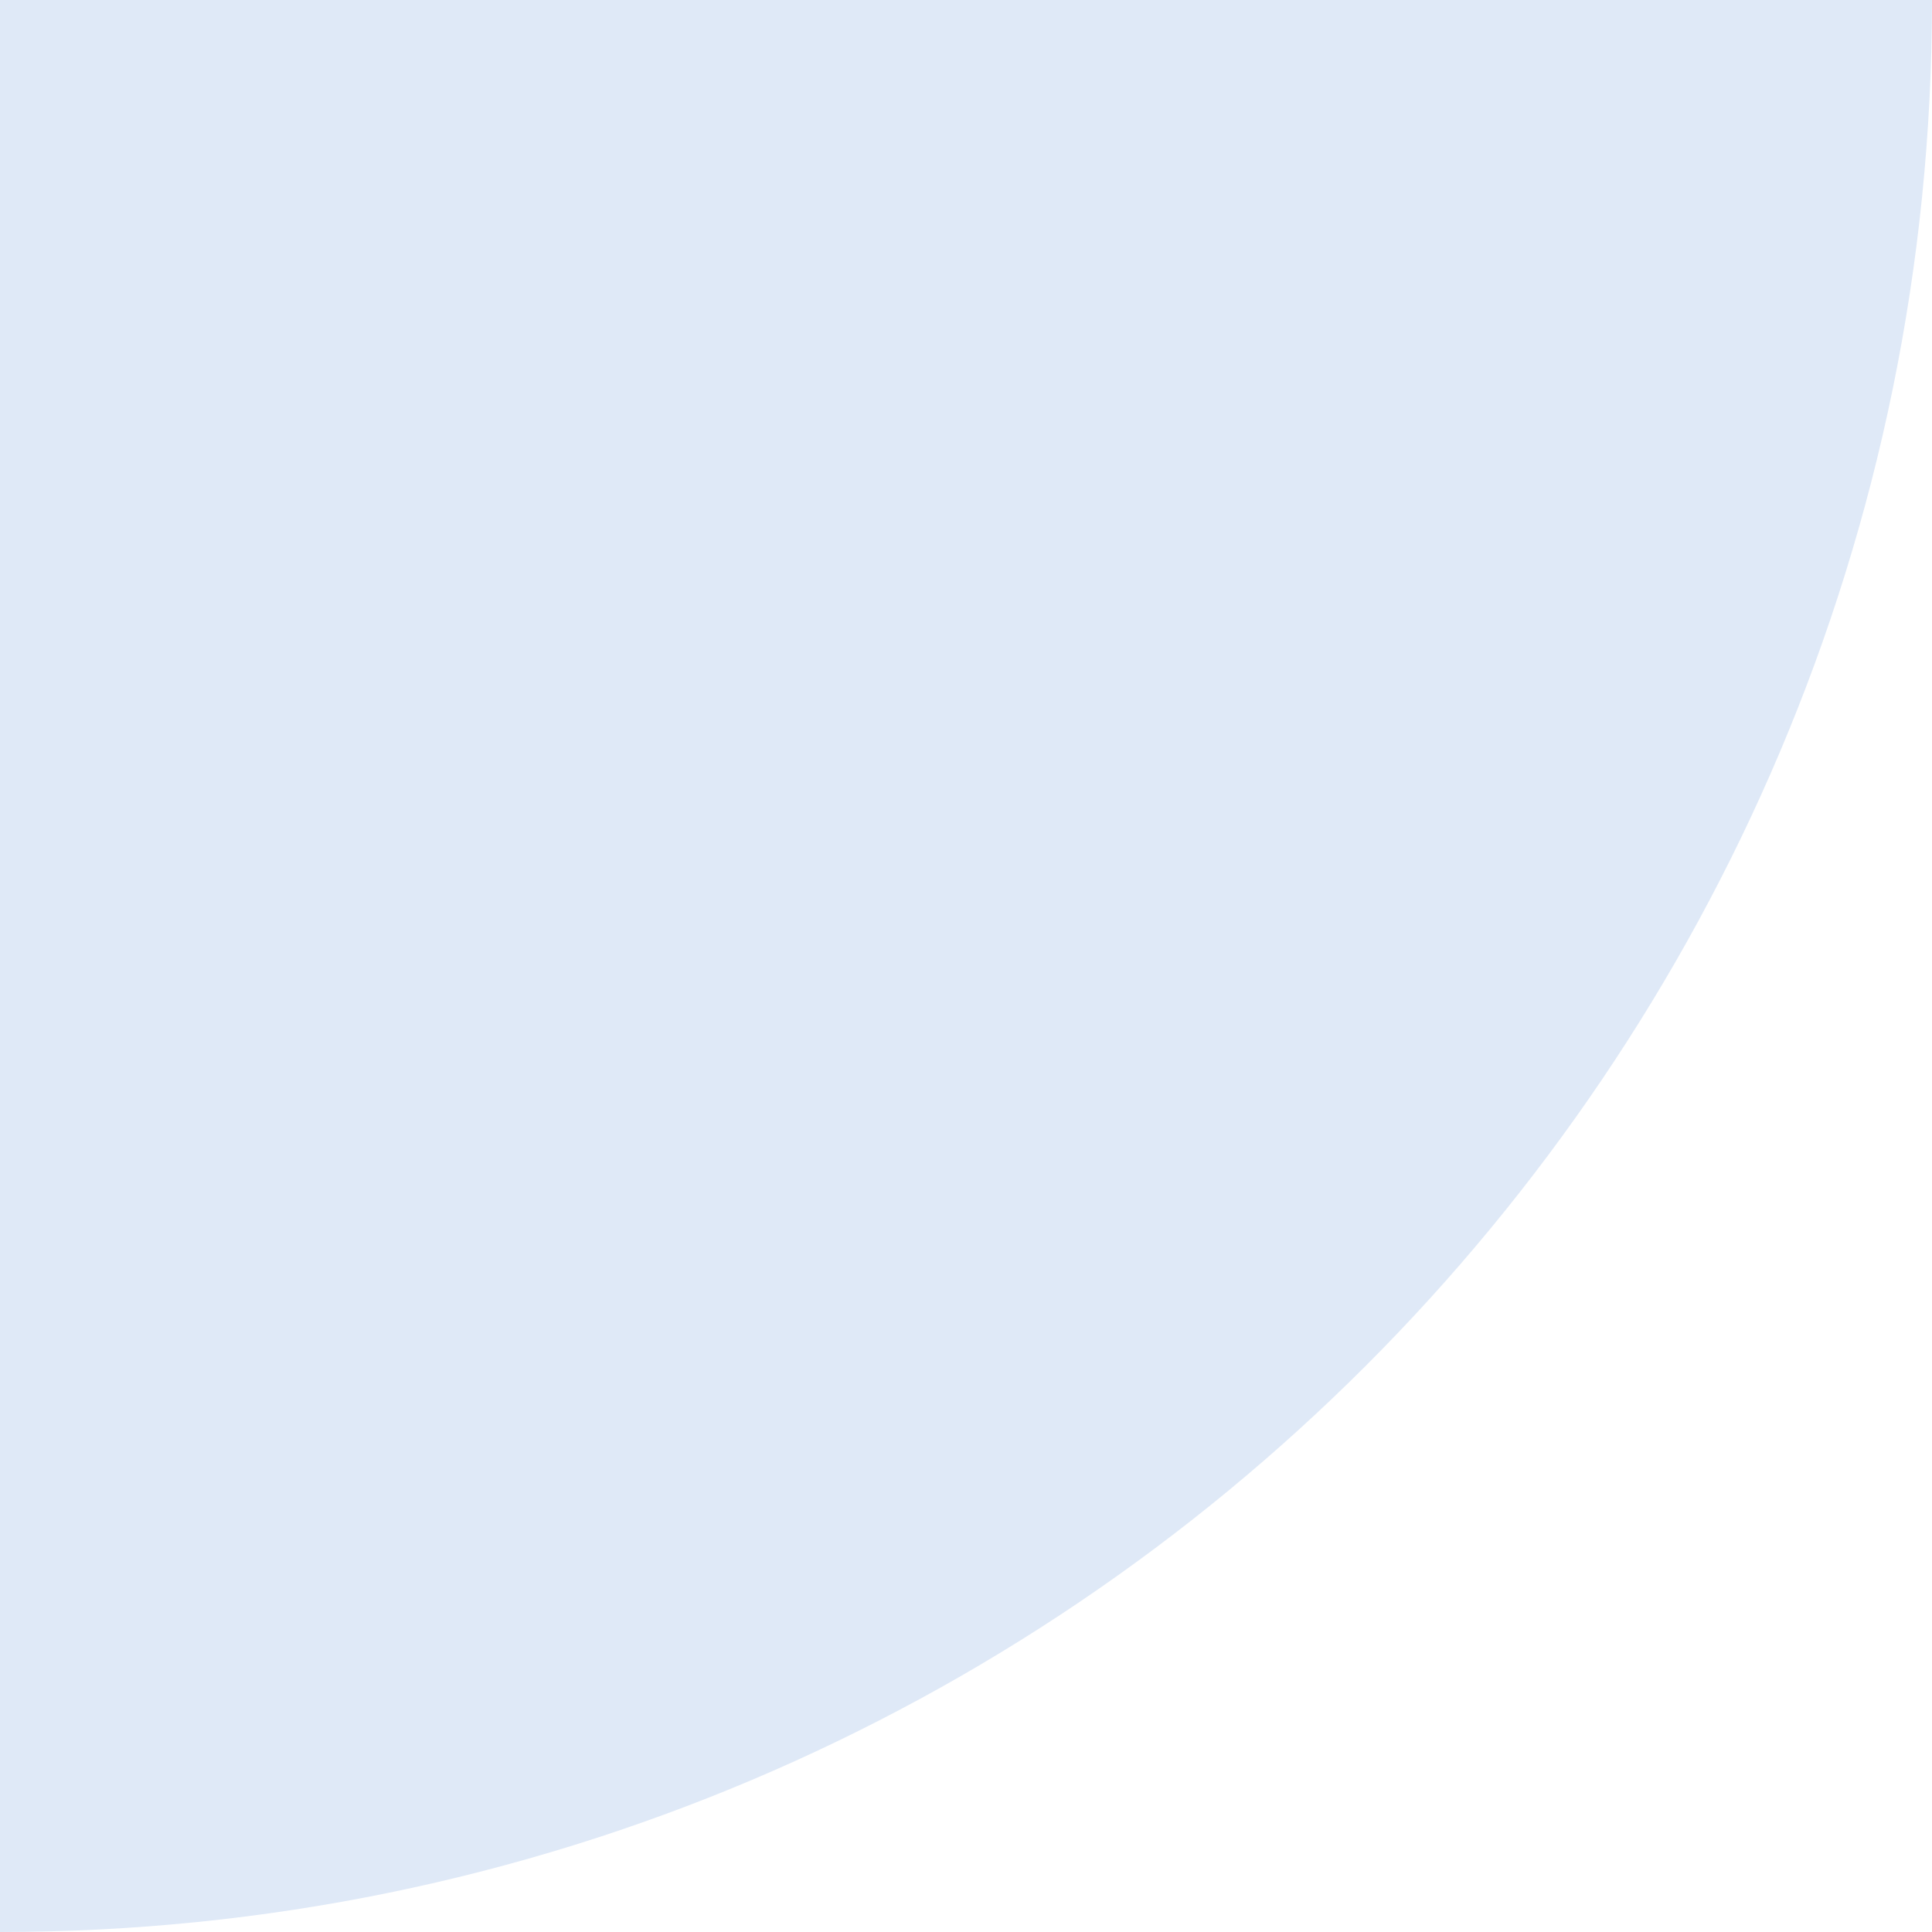 <?xml version="1.0" encoding="utf-8"?>
<!-- Generator: Adobe Illustrator 23.0.0, SVG Export Plug-In . SVG Version: 6.00 Build 0)  -->
<svg version="1.1" id="레이어_1" xmlns="http://www.w3.org/2000/svg" xmlns:xlink="http://www.w3.org/1999/xlink" x="0px"
	 y="0px" width="77.2px" height="77.2px" viewBox="0 0 77.2 77.2" style="enable-background:new 0 0 77.2 77.2;"
	 xml:space="preserve">
<style type="text/css">
	.st0{fill:#DFE9F7;}
</style>
<title>6_4_2_02</title>
<path class="st0" d="M0,77.2L0,77.2V0h77.2C77.2,42.6,42.6,77.2,0,77.2z"/>
</svg>
